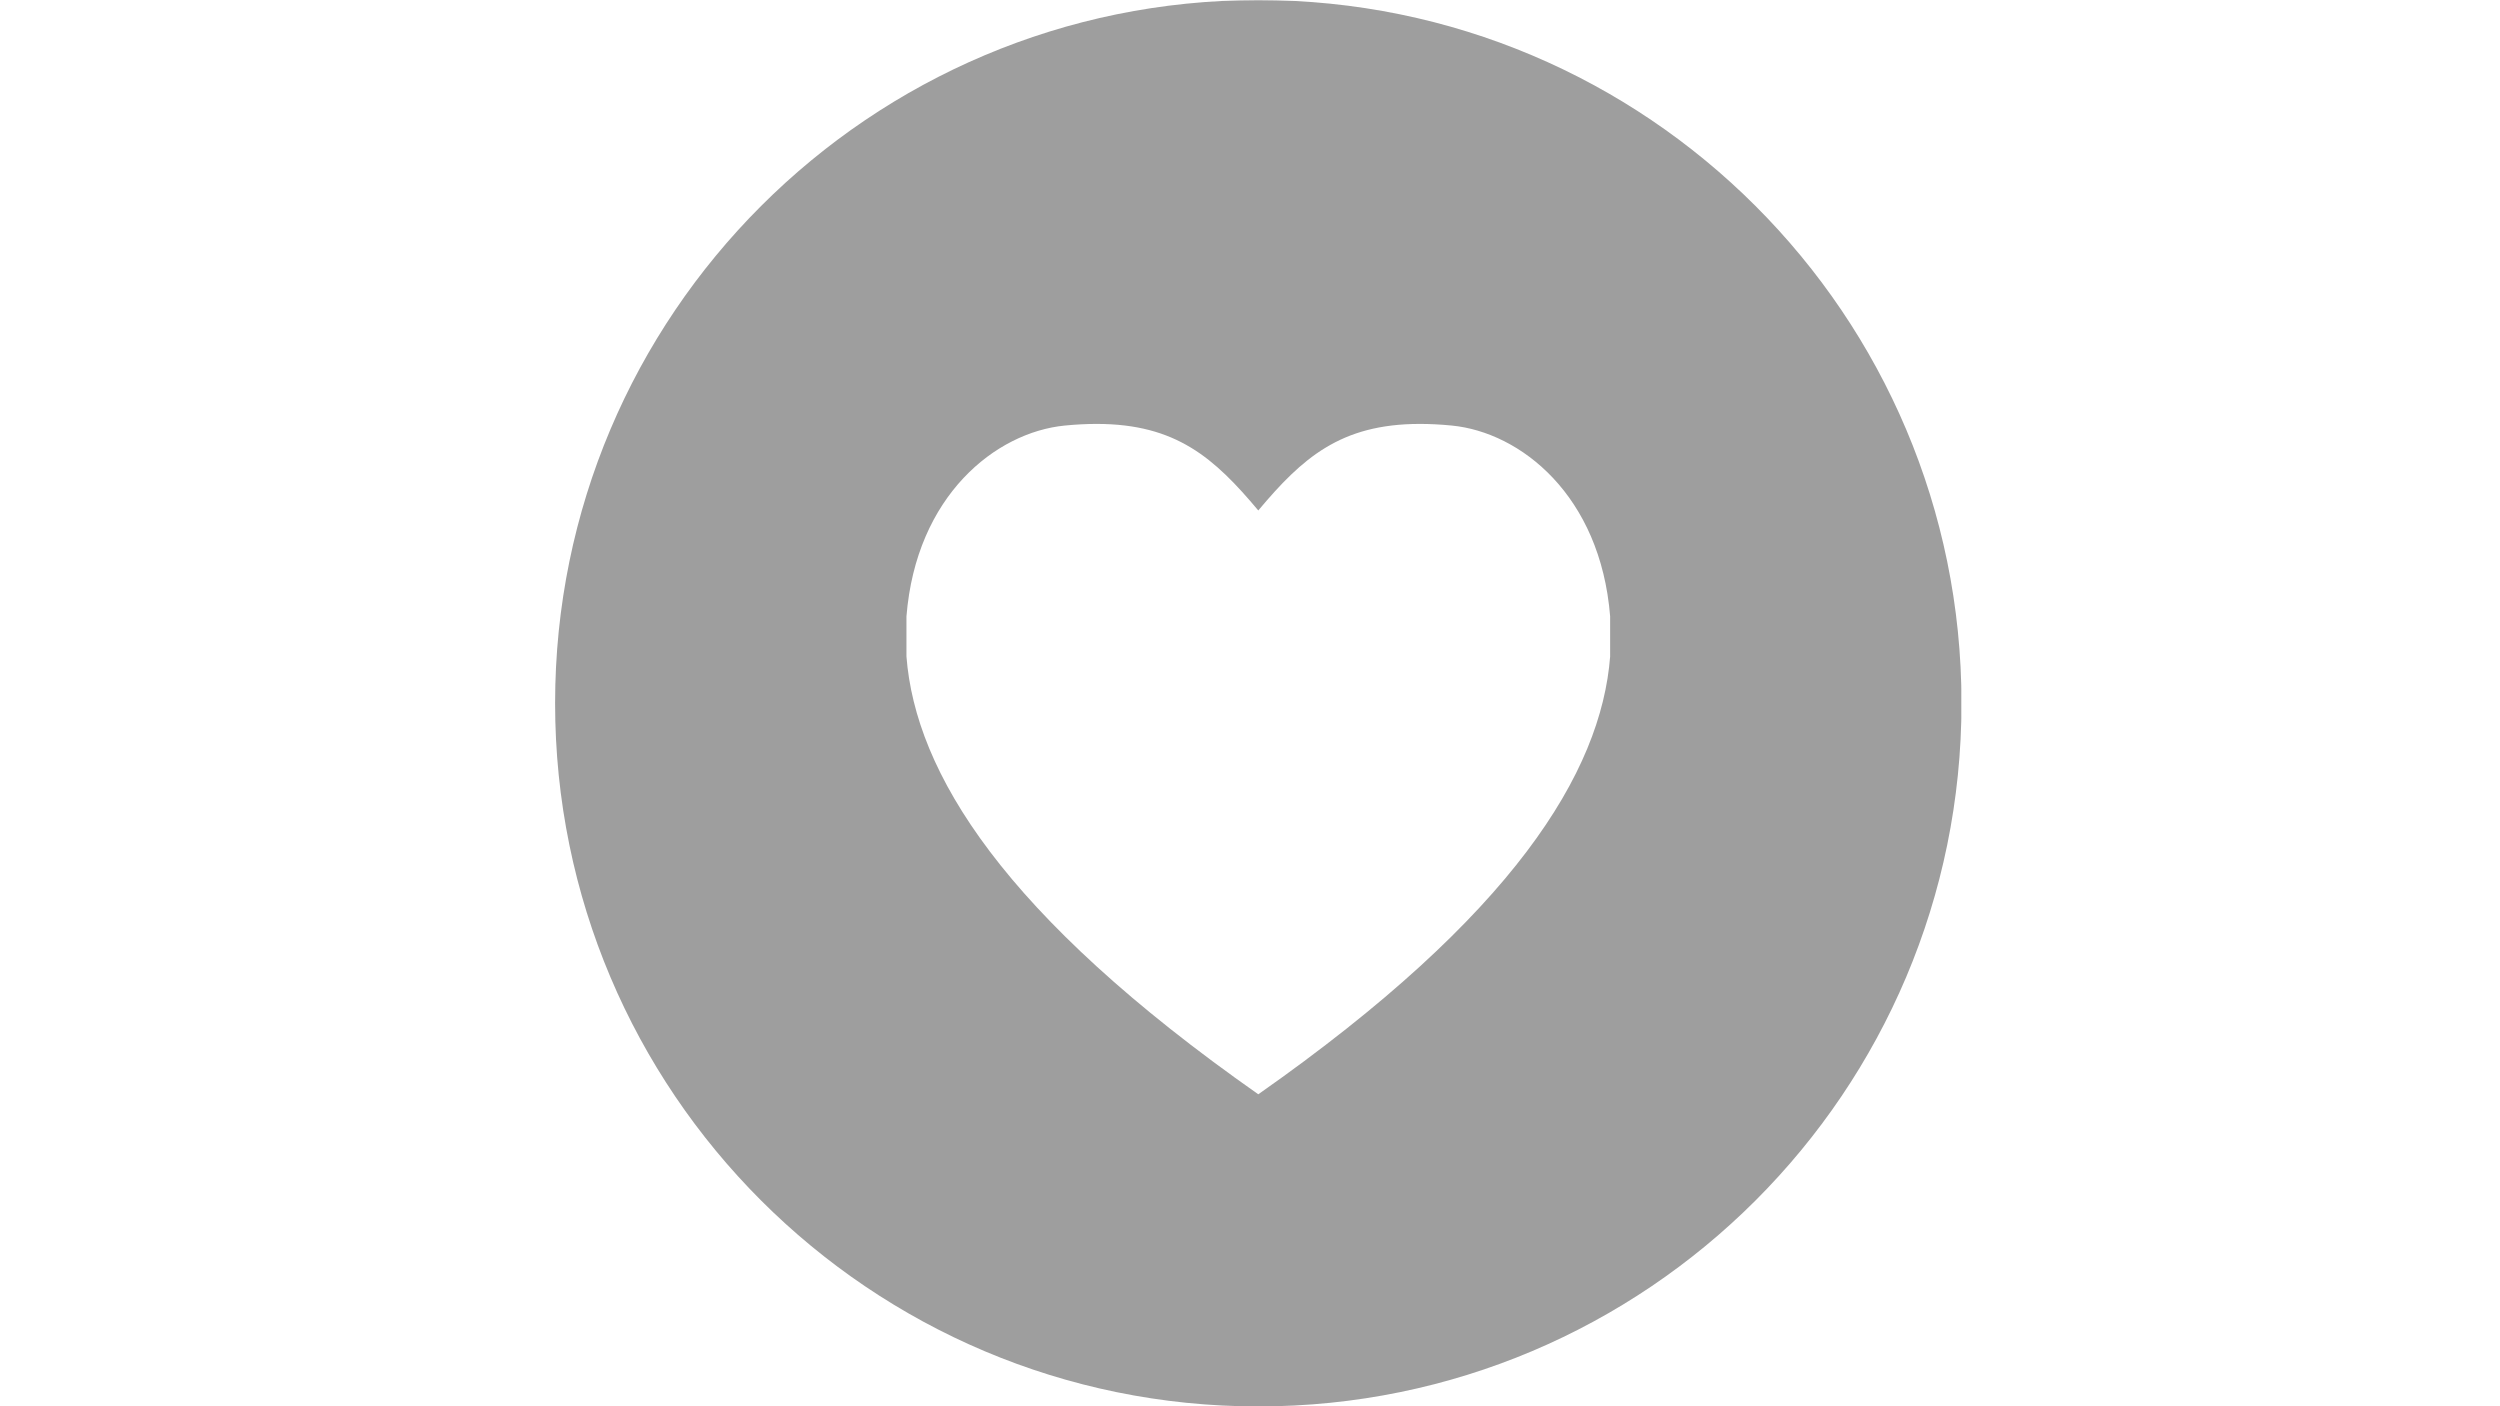 <svg xmlns="http://www.w3.org/2000/svg" xmlns:xlink="http://www.w3.org/1999/xlink" width="1920" zoomAndPan="magnify" viewBox="0 0 1440 810" height="1080" preserveAspectRatio="xMidYMid meet" version="1.0"><defs><filter x="0%" y="0%" width="100%" height="100%" id="c27631e883"><feColorMatrix values="0 0 0 0 1 0 0 0 0 1 0 0 0 0 1 0 0 0 1 0" color-interpolation-filters="sRGB"/></filter><mask id="1c6190e92e"><g filter="url(#c27631e883)"><rect x="-144" width="1728" fill="#000000" y="-81" height="972" fill-opacity="0.69"/></g></mask><clipPath id="59cf74e0d3"><path d="M 0.711 0 L 810.711 0 L 810.711 810 L 0.711 810 Z M 0.711 0 " clip-rule="nonzero"/></clipPath><clipPath id="627c566463"><rect x="0" width="813" y="0" height="810"/></clipPath></defs><g mask="url(#1c6190e92e)"><g transform="matrix(1, 0, 0, 1, 319, 0)"><g clip-path="url(#627c566463)"><g clip-path="url(#59cf74e0d3)"><path fill="#737373" d="M 608.438 378.199 C 603.234 444.883 552.891 527.125 405.773 630.312 C 258.66 527.125 208.328 444.883 203.121 378.199 L 203.121 355.016 C 208.711 285.352 254.629 249 294.336 245.117 C 300.863 244.48 306.965 244.176 312.688 244.176 C 358.574 244.176 380.578 264.004 405.773 294.031 C 430.973 264.004 452.977 244.176 498.859 244.176 C 504.586 244.176 510.688 244.48 517.215 245.117 C 556.918 249 602.836 285.352 608.438 355.016 Z M 405.781 0.027 C 182.086 0.027 0.738 181.375 0.738 405.074 C 0.738 628.77 182.086 810.109 405.781 810.109 C 629.48 810.109 810.82 628.77 810.82 405.074 C 810.82 181.375 629.48 0.027 405.781 0.027 " fill-opacity="1" fill-rule="nonzero"/></g></g></g></g></svg>